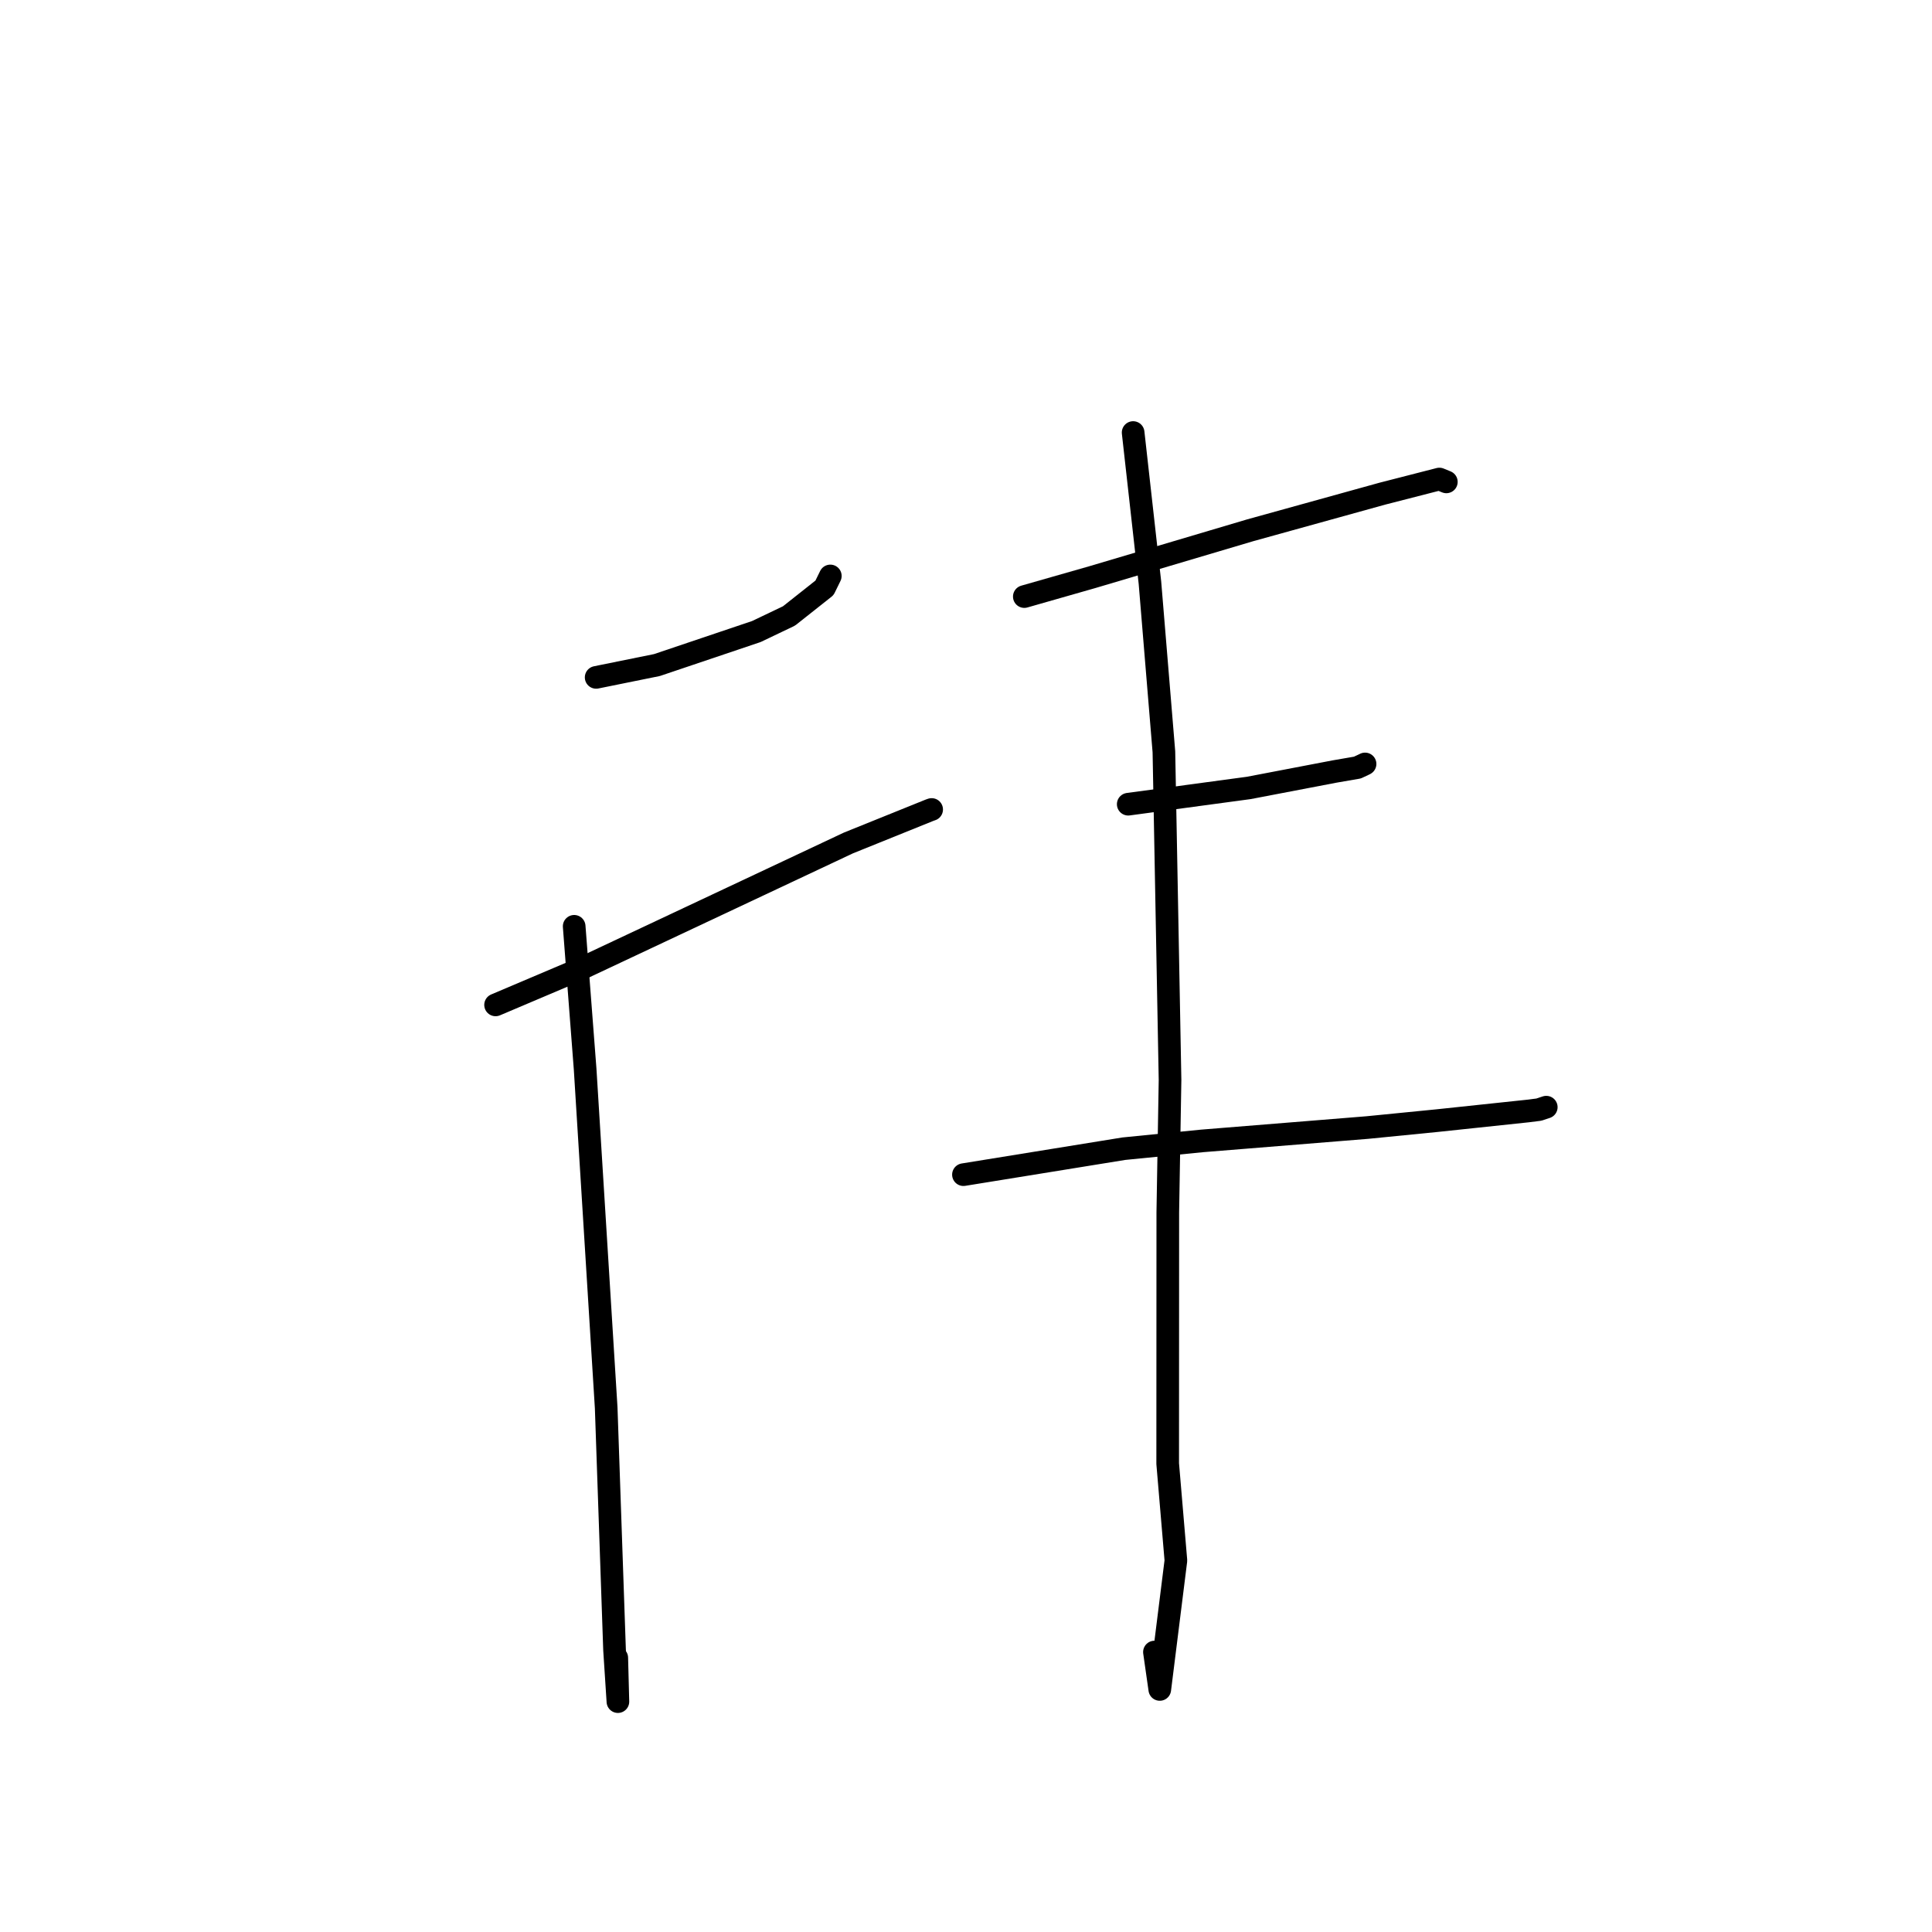 <?xml version="1.0" standalone="no"?>
    <svg width="256" height="256" xmlns="http://www.w3.org/2000/svg" version="1.1">
    <polyline stroke="black" stroke-width="3" stroke-linecap="round" fill="transparent" stroke-linejoin="round" points="78.993 89.757 87.049 88.123 100.221 83.682 104.545 81.617 109.248 77.894 109.834 76.701 109.971 76.421 110.022 76.316 " />
        <polyline stroke="black" stroke-width="3" stroke-linecap="round" fill="transparent" stroke-linejoin="round" points="65.666 133.154 77.259 128.235 102.233 116.49 112.418 111.698 123.177 107.356 123.449 107.261 " />
        <polyline stroke="black" stroke-width="3" stroke-linecap="round" fill="transparent" stroke-linejoin="round" points="76.081 122.741 77.532 141.652 80.323 186.544 81.431 218.636 81.876 225.474 81.725 219.668 " />
        <polyline stroke="black" stroke-width="3" stroke-linecap="round" fill="transparent" stroke-linejoin="round" points="135.727 79.049 144.723 76.479 165.652 70.267 183.173 65.412 190.725 63.474 191.513 63.796 191.607 63.835 191.637 63.847 191.648 63.852 " />
        <polyline stroke="black" stroke-width="3" stroke-linecap="round" fill="transparent" stroke-linejoin="round" points="149.496 106.562 165.469 104.406 176.85 102.228 179.858 101.709 180.749 101.292 180.878 101.226 " />
        <polyline stroke="black" stroke-width="3" stroke-linecap="round" fill="transparent" stroke-linejoin="round" points="127.662 155.649 148.913 152.208 159.292 151.175 181.174 149.406 190.486 148.483 202.41 147.219 203.913 147.03 204.866 146.713 204.884 146.707 204.889 146.705 " />
        <polyline stroke="black" stroke-width="3" stroke-linecap="round" fill="transparent" stroke-linejoin="round" points="150.146 57.314 152.373 77.208 154.223 99.62 155.036 143.096 154.739 160.651 154.725 193.934 155.813 206.777 153.677 223.86 152.969 218.906 " />
        </svg>